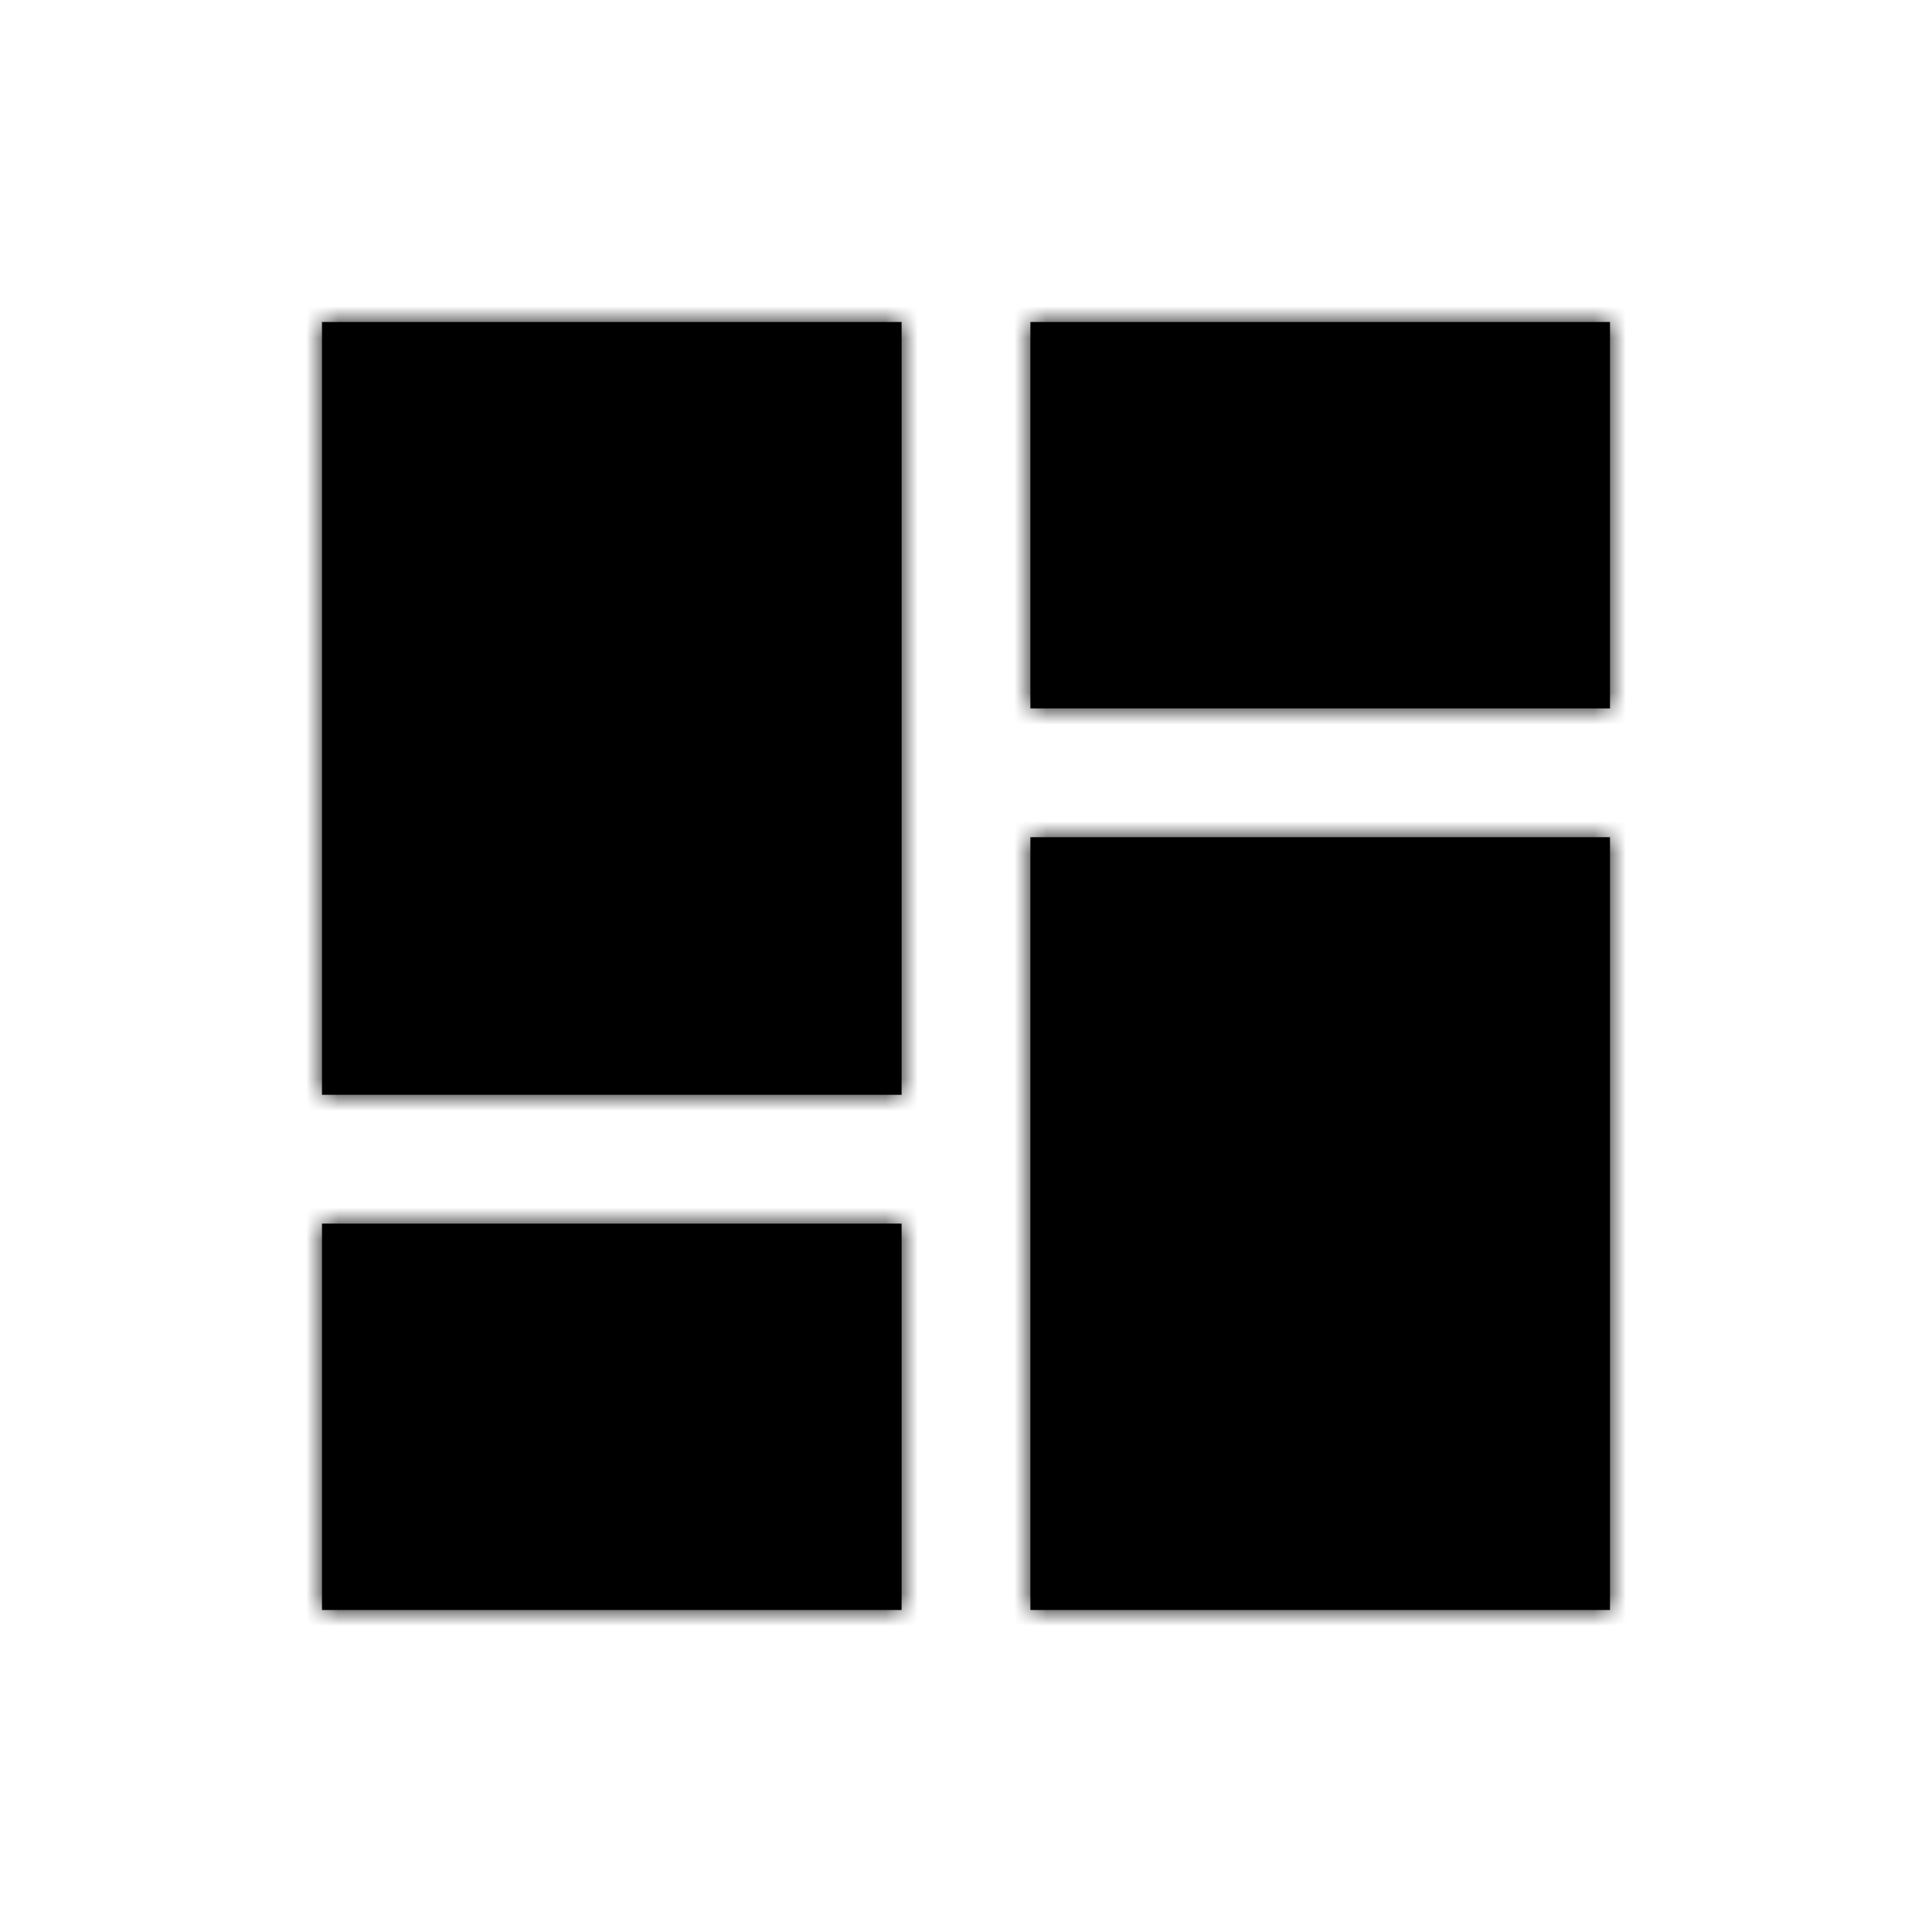 <svg width="60" height="60" viewBox="0 0 60 60" fill="none" xmlns="http://www.w3.org/2000/svg">
<mask id="path-1-inside-1_463_479" fill="white">
<path fill-rule="evenodd" clip-rule="evenodd" d="M28 10H10V34H28V10ZM50 26H32V50H50V26ZM32 10H50V22H32V10ZM28 38H10V50H28V38Z"/>
</mask>
<path fill-rule="evenodd" clip-rule="evenodd" d="M28 10H10V34H28V10ZM50 26H32V50H50V26ZM32 10H50V22H32V10ZM28 38H10V50H28V38Z" fill="black"/>
<path d="M10 10V9H9V10H10ZM28 10H29V9H28V10ZM10 34H9V35H10V34ZM28 34V35H29V34H28ZM32 26V25H31V26H32ZM50 26H51V25H50V26ZM32 50H31V51H32V50ZM50 50V51H51V50H50ZM50 10H51V9H50V10ZM32 10V9H31V10H32ZM50 22V23H51V22H50ZM32 22H31V23H32V22ZM10 38V37H9V38H10ZM28 38H29V37H28V38ZM10 50H9V51H10V50ZM28 50V51H29V50H28ZM10 11H28V9H10V11ZM11 34V10H9V34H11ZM28 33H10V35H28V33ZM27 10V34H29V10H27ZM32 27H50V25H32V27ZM33 50V26H31V50H33ZM50 49H32V51H50V49ZM49 26V50H51V26H49ZM50 9H32V11H50V9ZM51 22V10H49V22H51ZM32 23H50V21H32V23ZM31 10V22H33V10H31ZM10 39H28V37H10V39ZM11 50V38H9V50H11ZM28 49H10V51H28V49ZM27 38V50H29V38H27Z" fill="black" mask="url(#path-1-inside-1_463_479)"/>
</svg>
